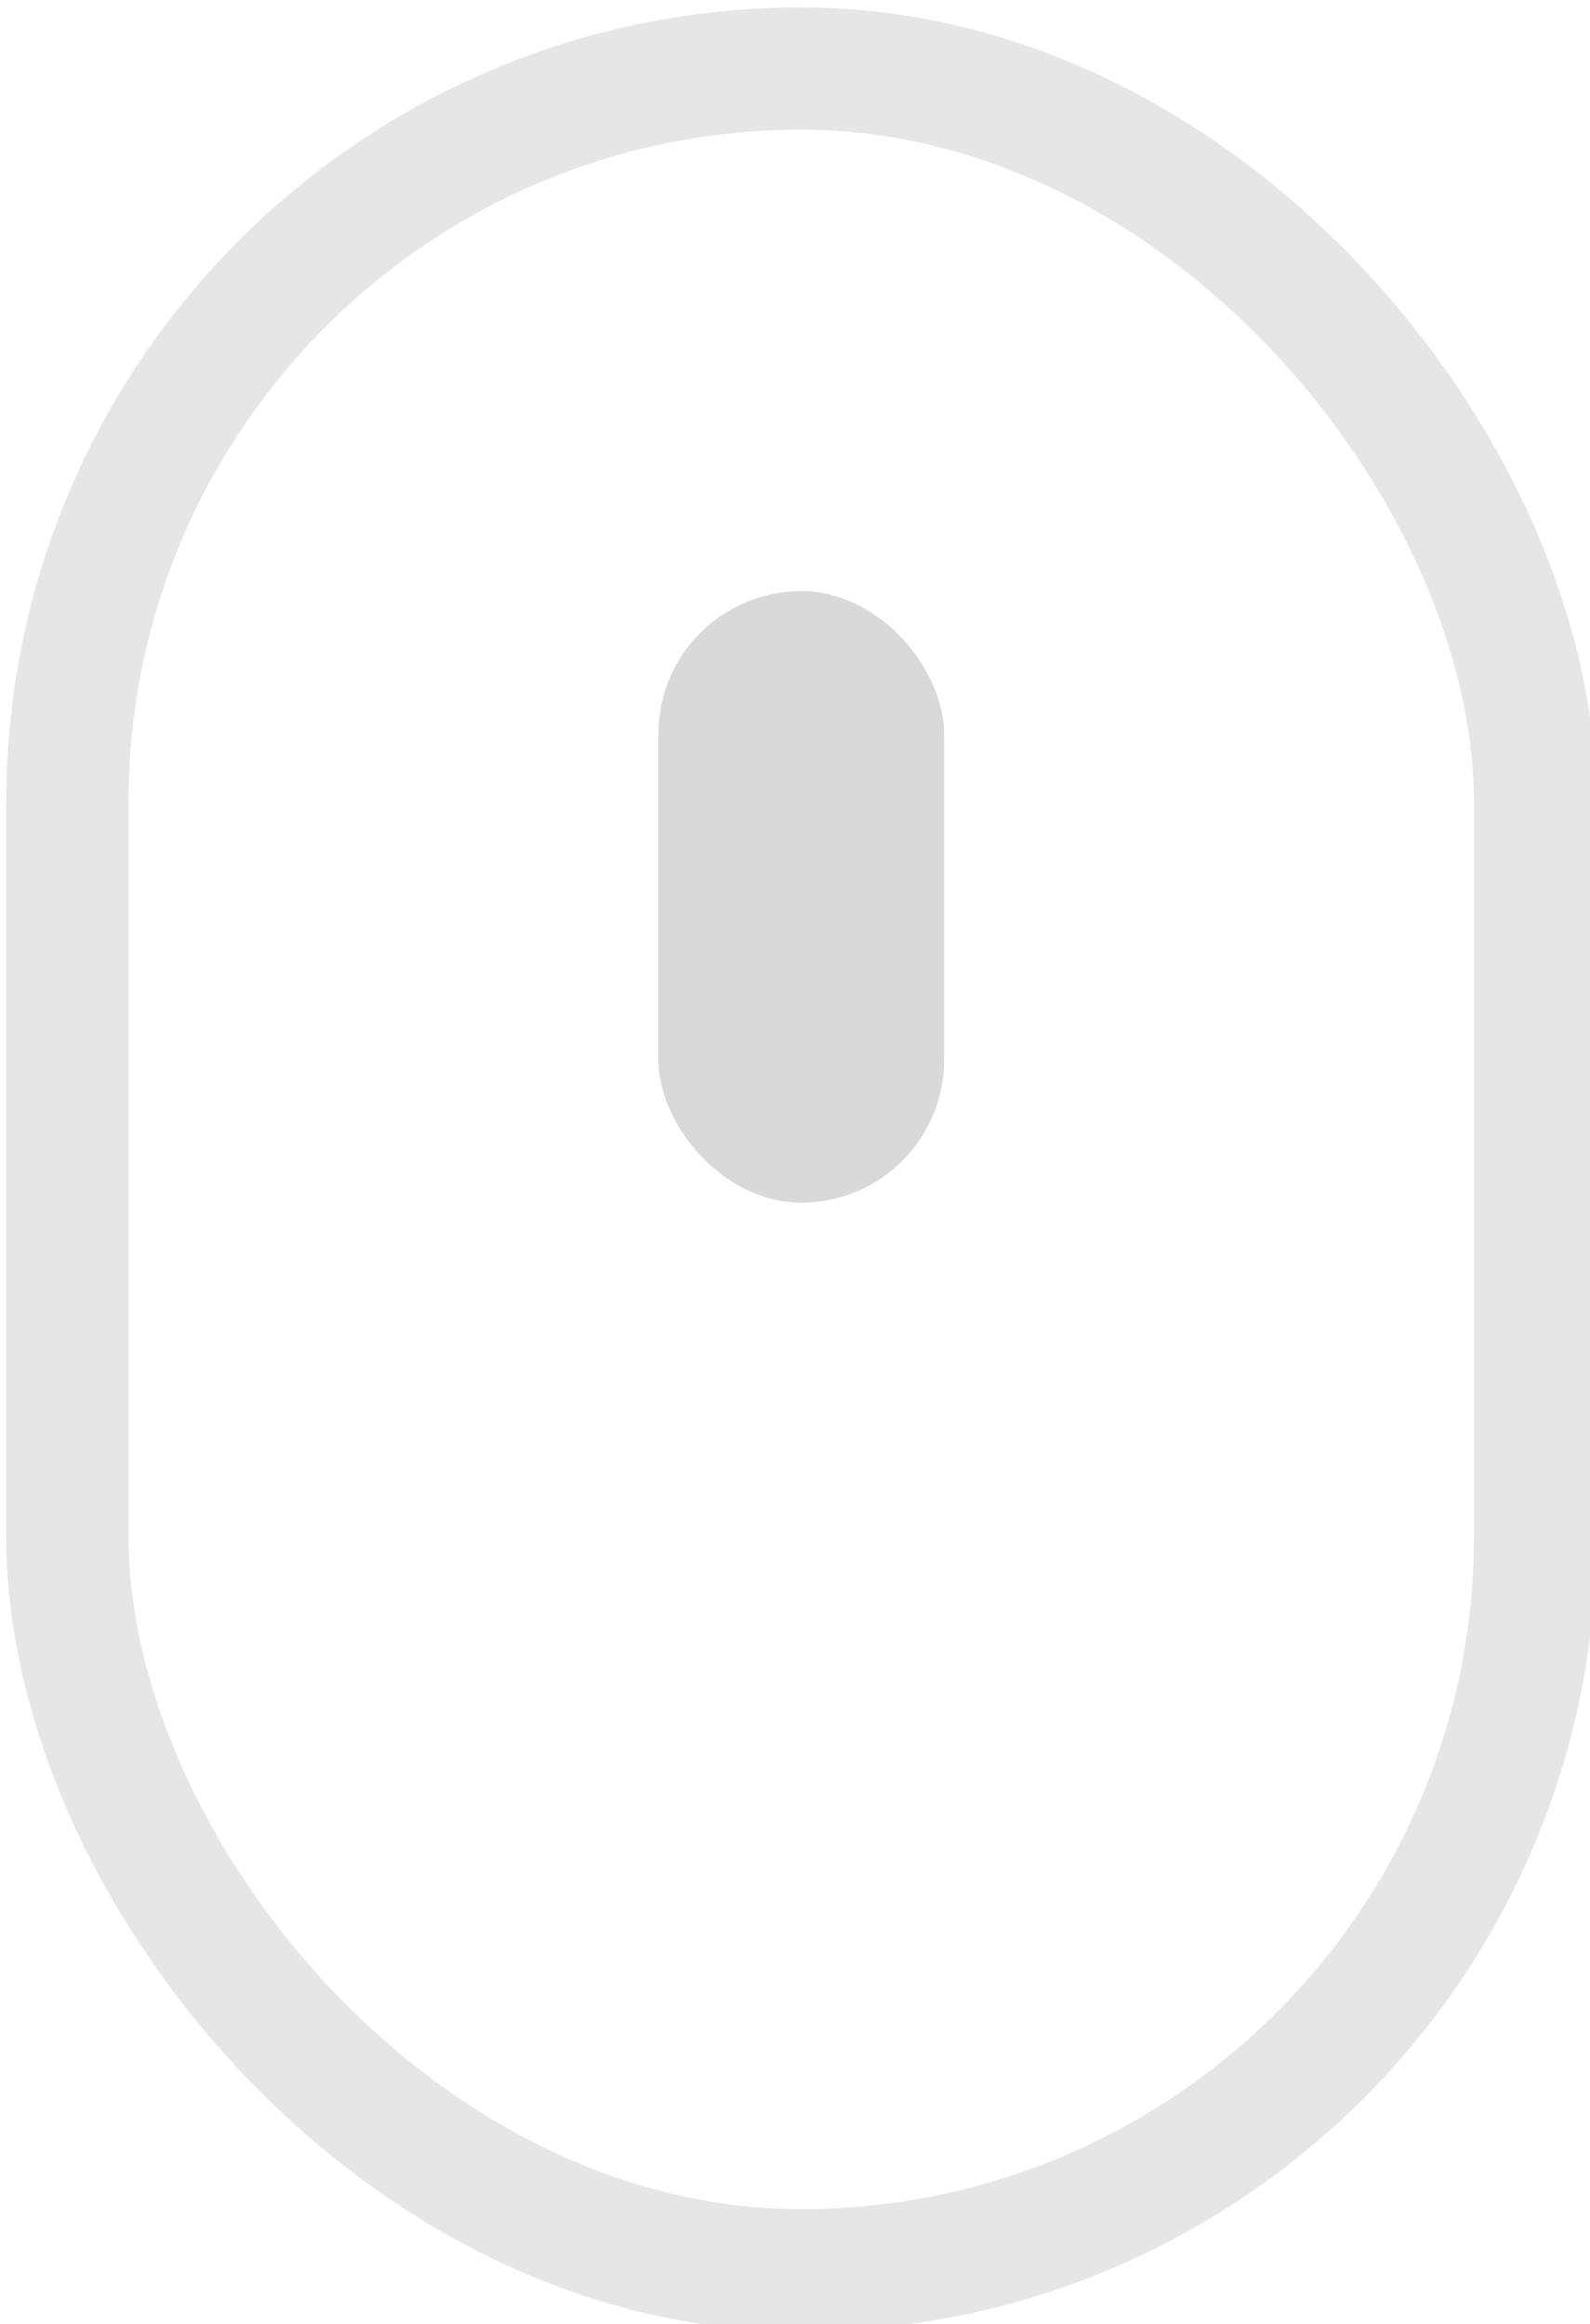 <?xml version="1.0" encoding="UTF-8" standalone="no"?>
<!-- Created with Inkscape (http://www.inkscape.org/) -->

<svg
   xmlns:dc="http://purl.org/dc/elements/1.1/"
   xmlns:cc="http://creativecommons.org/ns#"
   xmlns:rdf="http://www.w3.org/1999/02/22-rdf-syntax-ns#"
   xmlns:svg="http://www.w3.org/2000/svg"
   xmlns="http://www.w3.org/2000/svg"
   xmlns:sodipodi="http://sodipodi.sourceforge.net/DTD/sodipodi-0.dtd"
   xmlns:inkscape="http://www.inkscape.org/namespaces/inkscape"
   width="5.793mm"
   height="8.467mm"
   viewBox="0 0 20.526 30"
   id="svg4257"
   version="1.1"
   inkscape:version="0.91 r13725"
   sodipodi:docname="scroll.svg">
  <defs
     id="defs4259" />
  <sodipodi:namedview
     id="base"
     pagecolor="#000000"
     bordercolor="#666666"
     borderopacity="1.0"
     inkscape:pageopacity="1"
     inkscape:pageshadow="2"
     inkscape:zoom="1"
     inkscape:cx="-4.6491451"
     inkscape:cy="4.4358085"
     inkscape:document-units="px"
     inkscape:current-layer="layer1"
     showgrid="false"
     inkscape:showpageshadow="false"
     fit-margin-top="0"
     fit-margin-left="0"
     fit-margin-right="0"
     fit-margin-bottom="0"
     inkscape:window-width="1680"
     inkscape:window-height="1028"
     inkscape:window-x="1358"
     inkscape:window-y="-8"
     inkscape:window-maximized="1" />
  <g
     inkscape:label="Layer 1"
     inkscape:groupmode="layer"
     id="layer1"
     transform="translate(-774.312,-881.345)">
    <g
       id="g4822"
       transform="matrix(3.158,0,0,3.158,-1670.885,-1966.586)">
      <path
         inkscape:connector-curvature="0"
         id="path4816"
         d=""
         style="fill:#000000" />
      <rect
         ry="3"
         y="902.095"
         x="774.562"
         height="9"
         width="6"
         id="rect4818"
         style="fill:none;fill-opacity:1;stroke:#e6e6e6;stroke-width:0.5;stroke-miterlimit:4;stroke-dasharray:none;stroke-opacity:1" />
      <rect
         ry="0.584"
         y="904.231"
         x="776.978"
         height="2.5"
         width="1.168"
         id="rect4820"
         style="fill:#d9d9d9;fill-opacity:1;stroke:none;stroke-width:0.5;stroke-miterlimit:4;stroke-dasharray:none;stroke-opacity:1" />
    </g>
  </g>
</svg>
